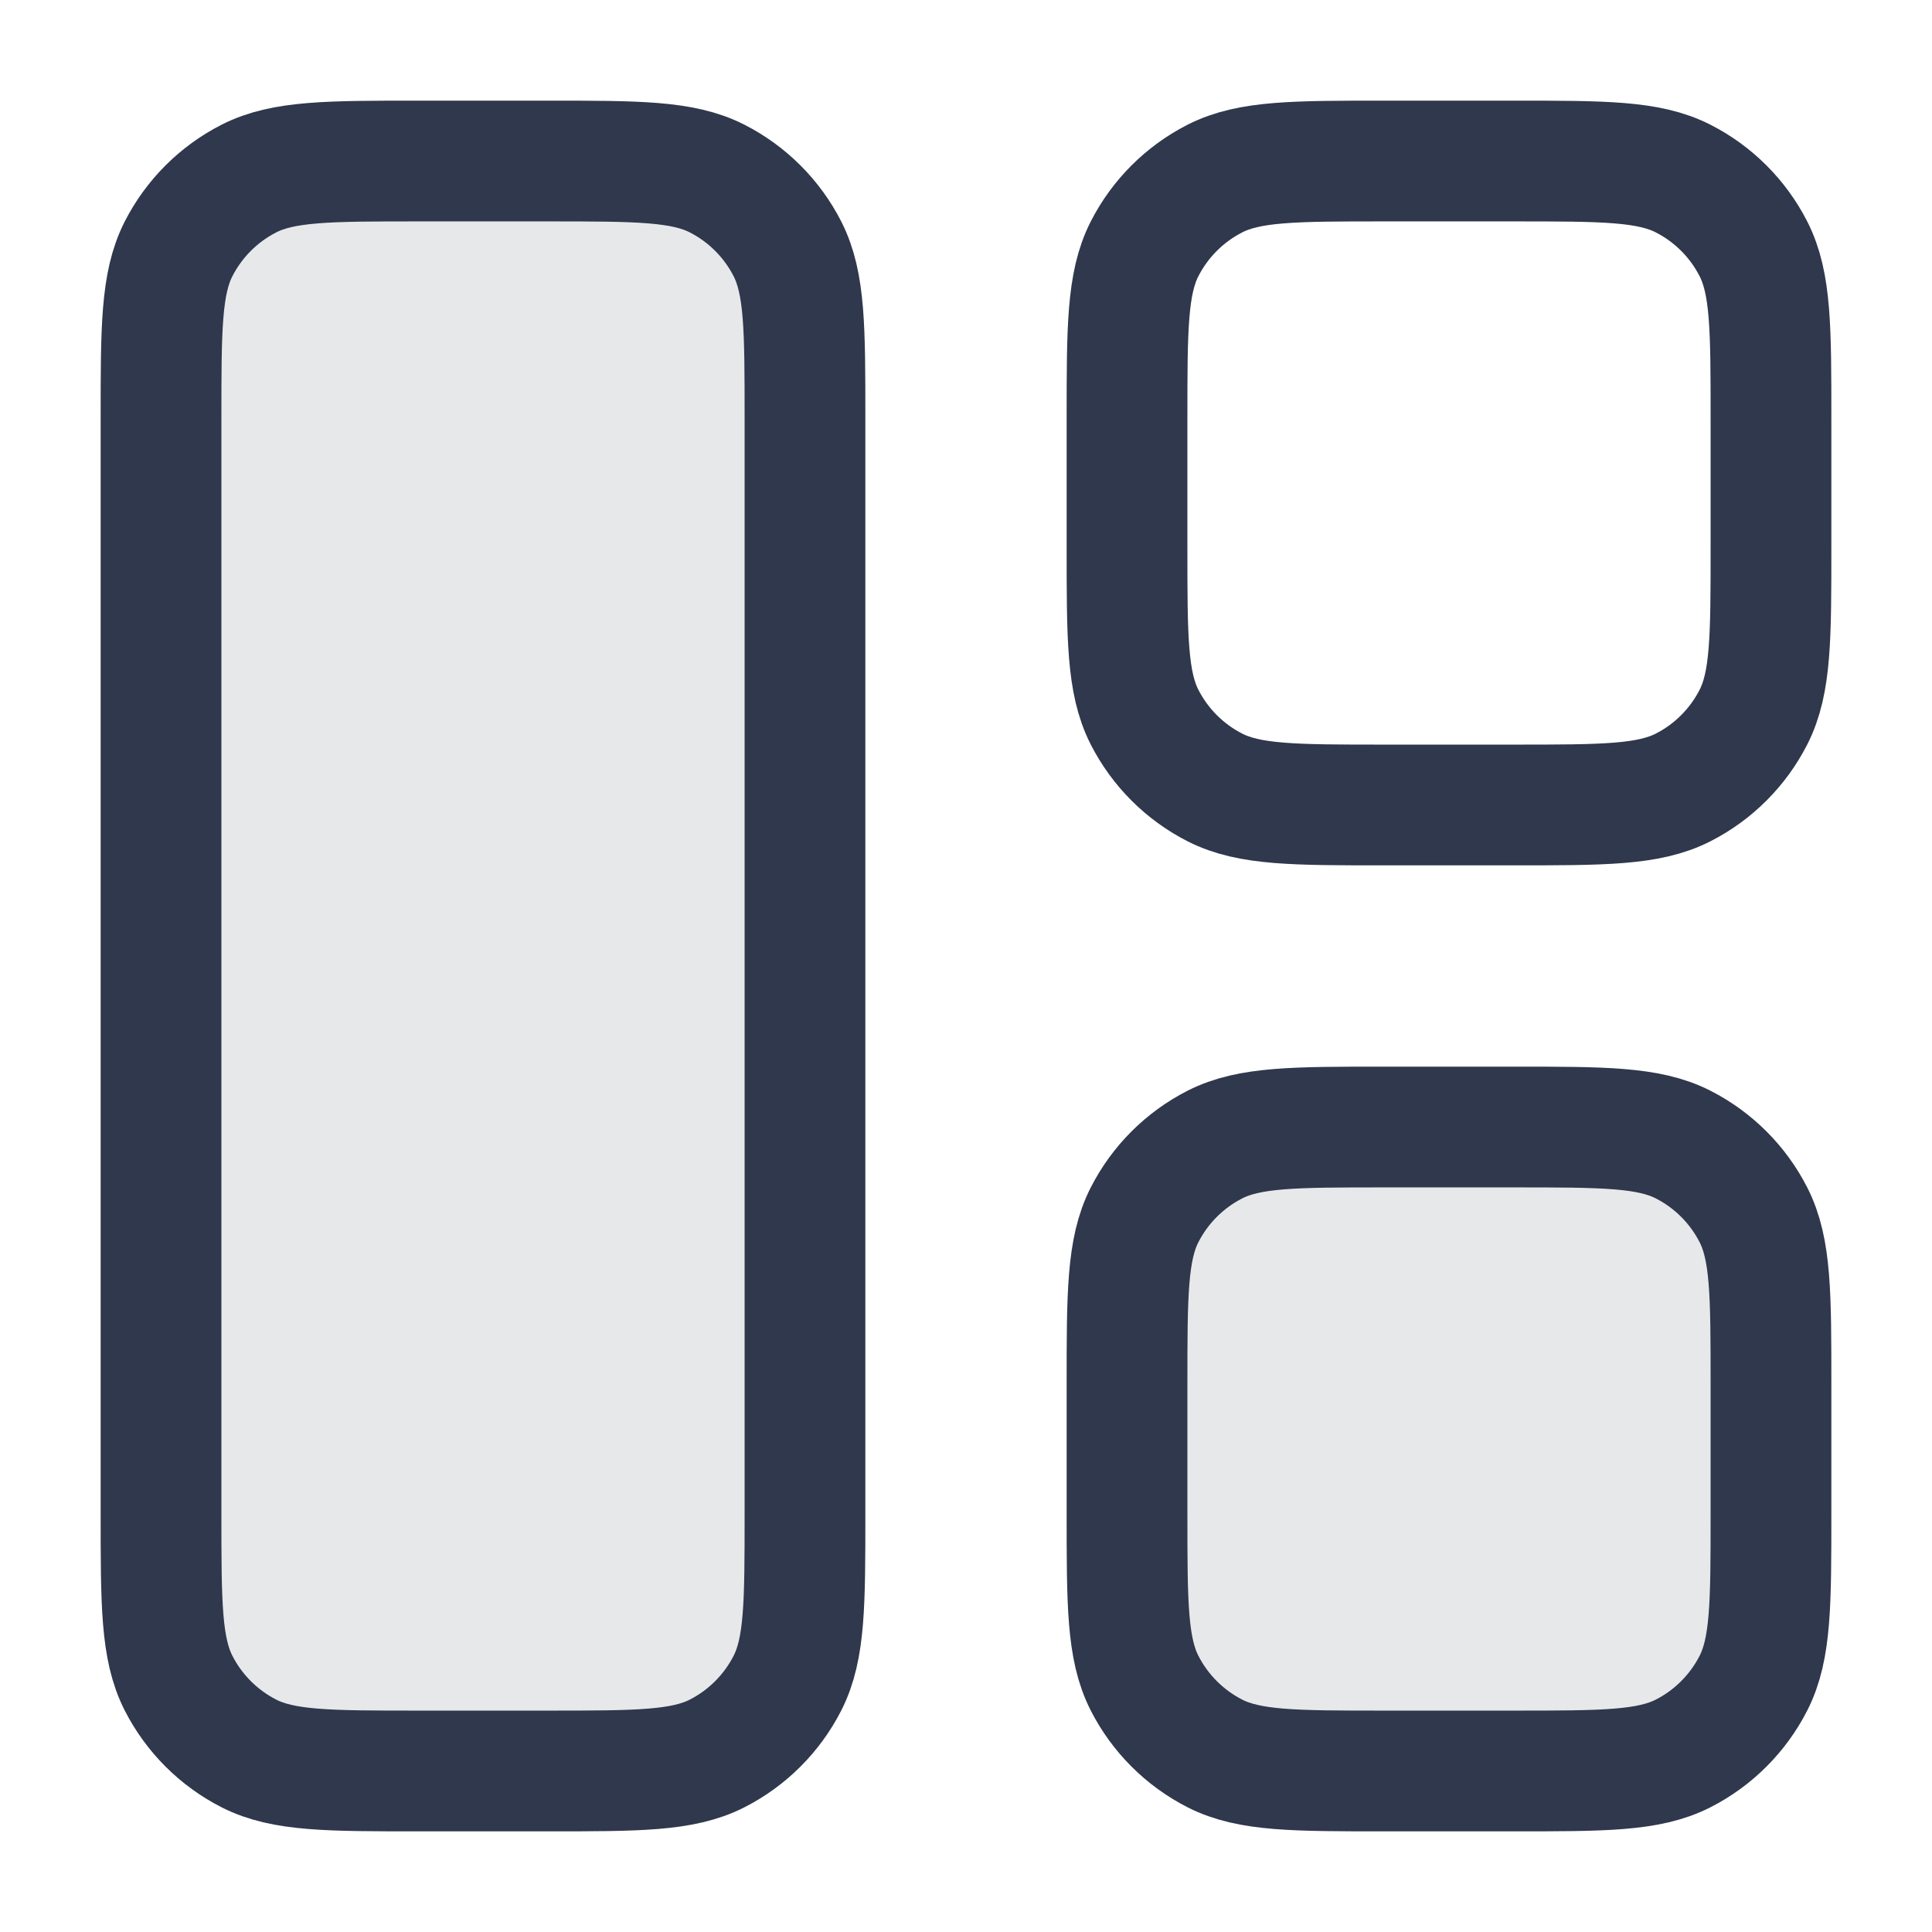 <svg width="32" height="32" viewBox="0 0 32 32" fill="none" xmlns="http://www.w3.org/2000/svg">
<g opacity="0.12">
<path d="M2.667 6.933C2.667 5.44 2.667 4.693 2.957 4.123C3.213 3.621 3.621 3.213 4.123 2.957C4.693 2.667 5.44 2.667 6.933 2.667H9.067C10.56 2.667 11.307 2.667 11.877 2.957C12.379 3.213 12.787 3.621 13.043 4.123C13.333 4.693 13.333 5.44 13.333 6.933V25.067C13.333 26.56 13.333 27.307 13.043 27.877C12.787 28.379 12.379 28.787 11.877 29.043C11.307 29.333 10.56 29.333 9.067 29.333H6.933C5.44 29.333 4.693 29.333 4.123 29.043C3.621 28.787 3.213 28.379 2.957 27.877C2.667 27.307 2.667 26.56 2.667 25.067V6.933Z" fill="#2F384C"/>
<path d="M18.667 22.933C18.667 21.44 18.667 20.693 18.957 20.123C19.213 19.621 19.621 19.213 20.123 18.957C20.693 18.667 21.44 18.667 22.933 18.667H25.067C26.56 18.667 27.307 18.667 27.877 18.957C28.379 19.213 28.787 19.621 29.043 20.123C29.333 20.693 29.333 21.44 29.333 22.933V25.067C29.333 26.56 29.333 27.307 29.043 27.877C28.787 28.379 28.379 28.787 27.877 29.043C27.307 29.333 26.56 29.333 25.067 29.333H22.933C21.44 29.333 20.693 29.333 20.123 29.043C19.621 28.787 19.213 28.379 18.957 27.877C18.667 27.307 18.667 26.56 18.667 25.067V22.933Z" fill="#2F384C"/>
</g>
<path d="M2.667 6.933C2.667 5.44 2.667 4.693 2.957 4.123C3.213 3.621 3.621 3.213 4.123 2.957C4.693 2.667 5.44 2.667 6.933 2.667H9.067C10.56 2.667 11.307 2.667 11.877 2.957C12.379 3.213 12.787 3.621 13.043 4.123C13.333 4.693 13.333 5.44 13.333 6.933V25.067C13.333 26.56 13.333 27.307 13.043 27.877C12.787 28.379 12.379 28.787 11.877 29.043C11.307 29.333 10.56 29.333 9.067 29.333H6.933C5.44 29.333 4.693 29.333 4.123 29.043C3.621 28.787 3.213 28.379 2.957 27.877C2.667 27.307 2.667 26.56 2.667 25.067V6.933Z" stroke="#2F384C" stroke-width="2" stroke-linecap="round" stroke-linejoin="round"/>
<path d="M18.667 6.933C18.667 5.44 18.667 4.693 18.957 4.123C19.213 3.621 19.621 3.213 20.123 2.957C20.693 2.667 21.44 2.667 22.933 2.667H25.067C26.56 2.667 27.307 2.667 27.877 2.957C28.379 3.213 28.787 3.621 29.043 4.123C29.333 4.693 29.333 5.44 29.333 6.933V9.067C29.333 10.56 29.333 11.307 29.043 11.877C28.787 12.379 28.379 12.787 27.877 13.043C27.307 13.333 26.56 13.333 25.067 13.333H22.933C21.44 13.333 20.693 13.333 20.123 13.043C19.621 12.787 19.213 12.379 18.957 11.877C18.667 11.307 18.667 10.56 18.667 9.067V6.933Z" stroke="#2F384C" stroke-width="2" stroke-linecap="round" stroke-linejoin="round"/>
<path d="M18.667 22.933C18.667 21.44 18.667 20.693 18.957 20.123C19.213 19.621 19.621 19.213 20.123 18.957C20.693 18.667 21.44 18.667 22.933 18.667H25.067C26.56 18.667 27.307 18.667 27.877 18.957C28.379 19.213 28.787 19.621 29.043 20.123C29.333 20.693 29.333 21.44 29.333 22.933V25.067C29.333 26.56 29.333 27.307 29.043 27.877C28.787 28.379 28.379 28.787 27.877 29.043C27.307 29.333 26.56 29.333 25.067 29.333H22.933C21.44 29.333 20.693 29.333 20.123 29.043C19.621 28.787 19.213 28.379 18.957 27.877C18.667 27.307 18.667 26.56 18.667 25.067V22.933Z" stroke="#2F384C" stroke-width="2" stroke-linecap="round" stroke-linejoin="round"/>
</svg>
